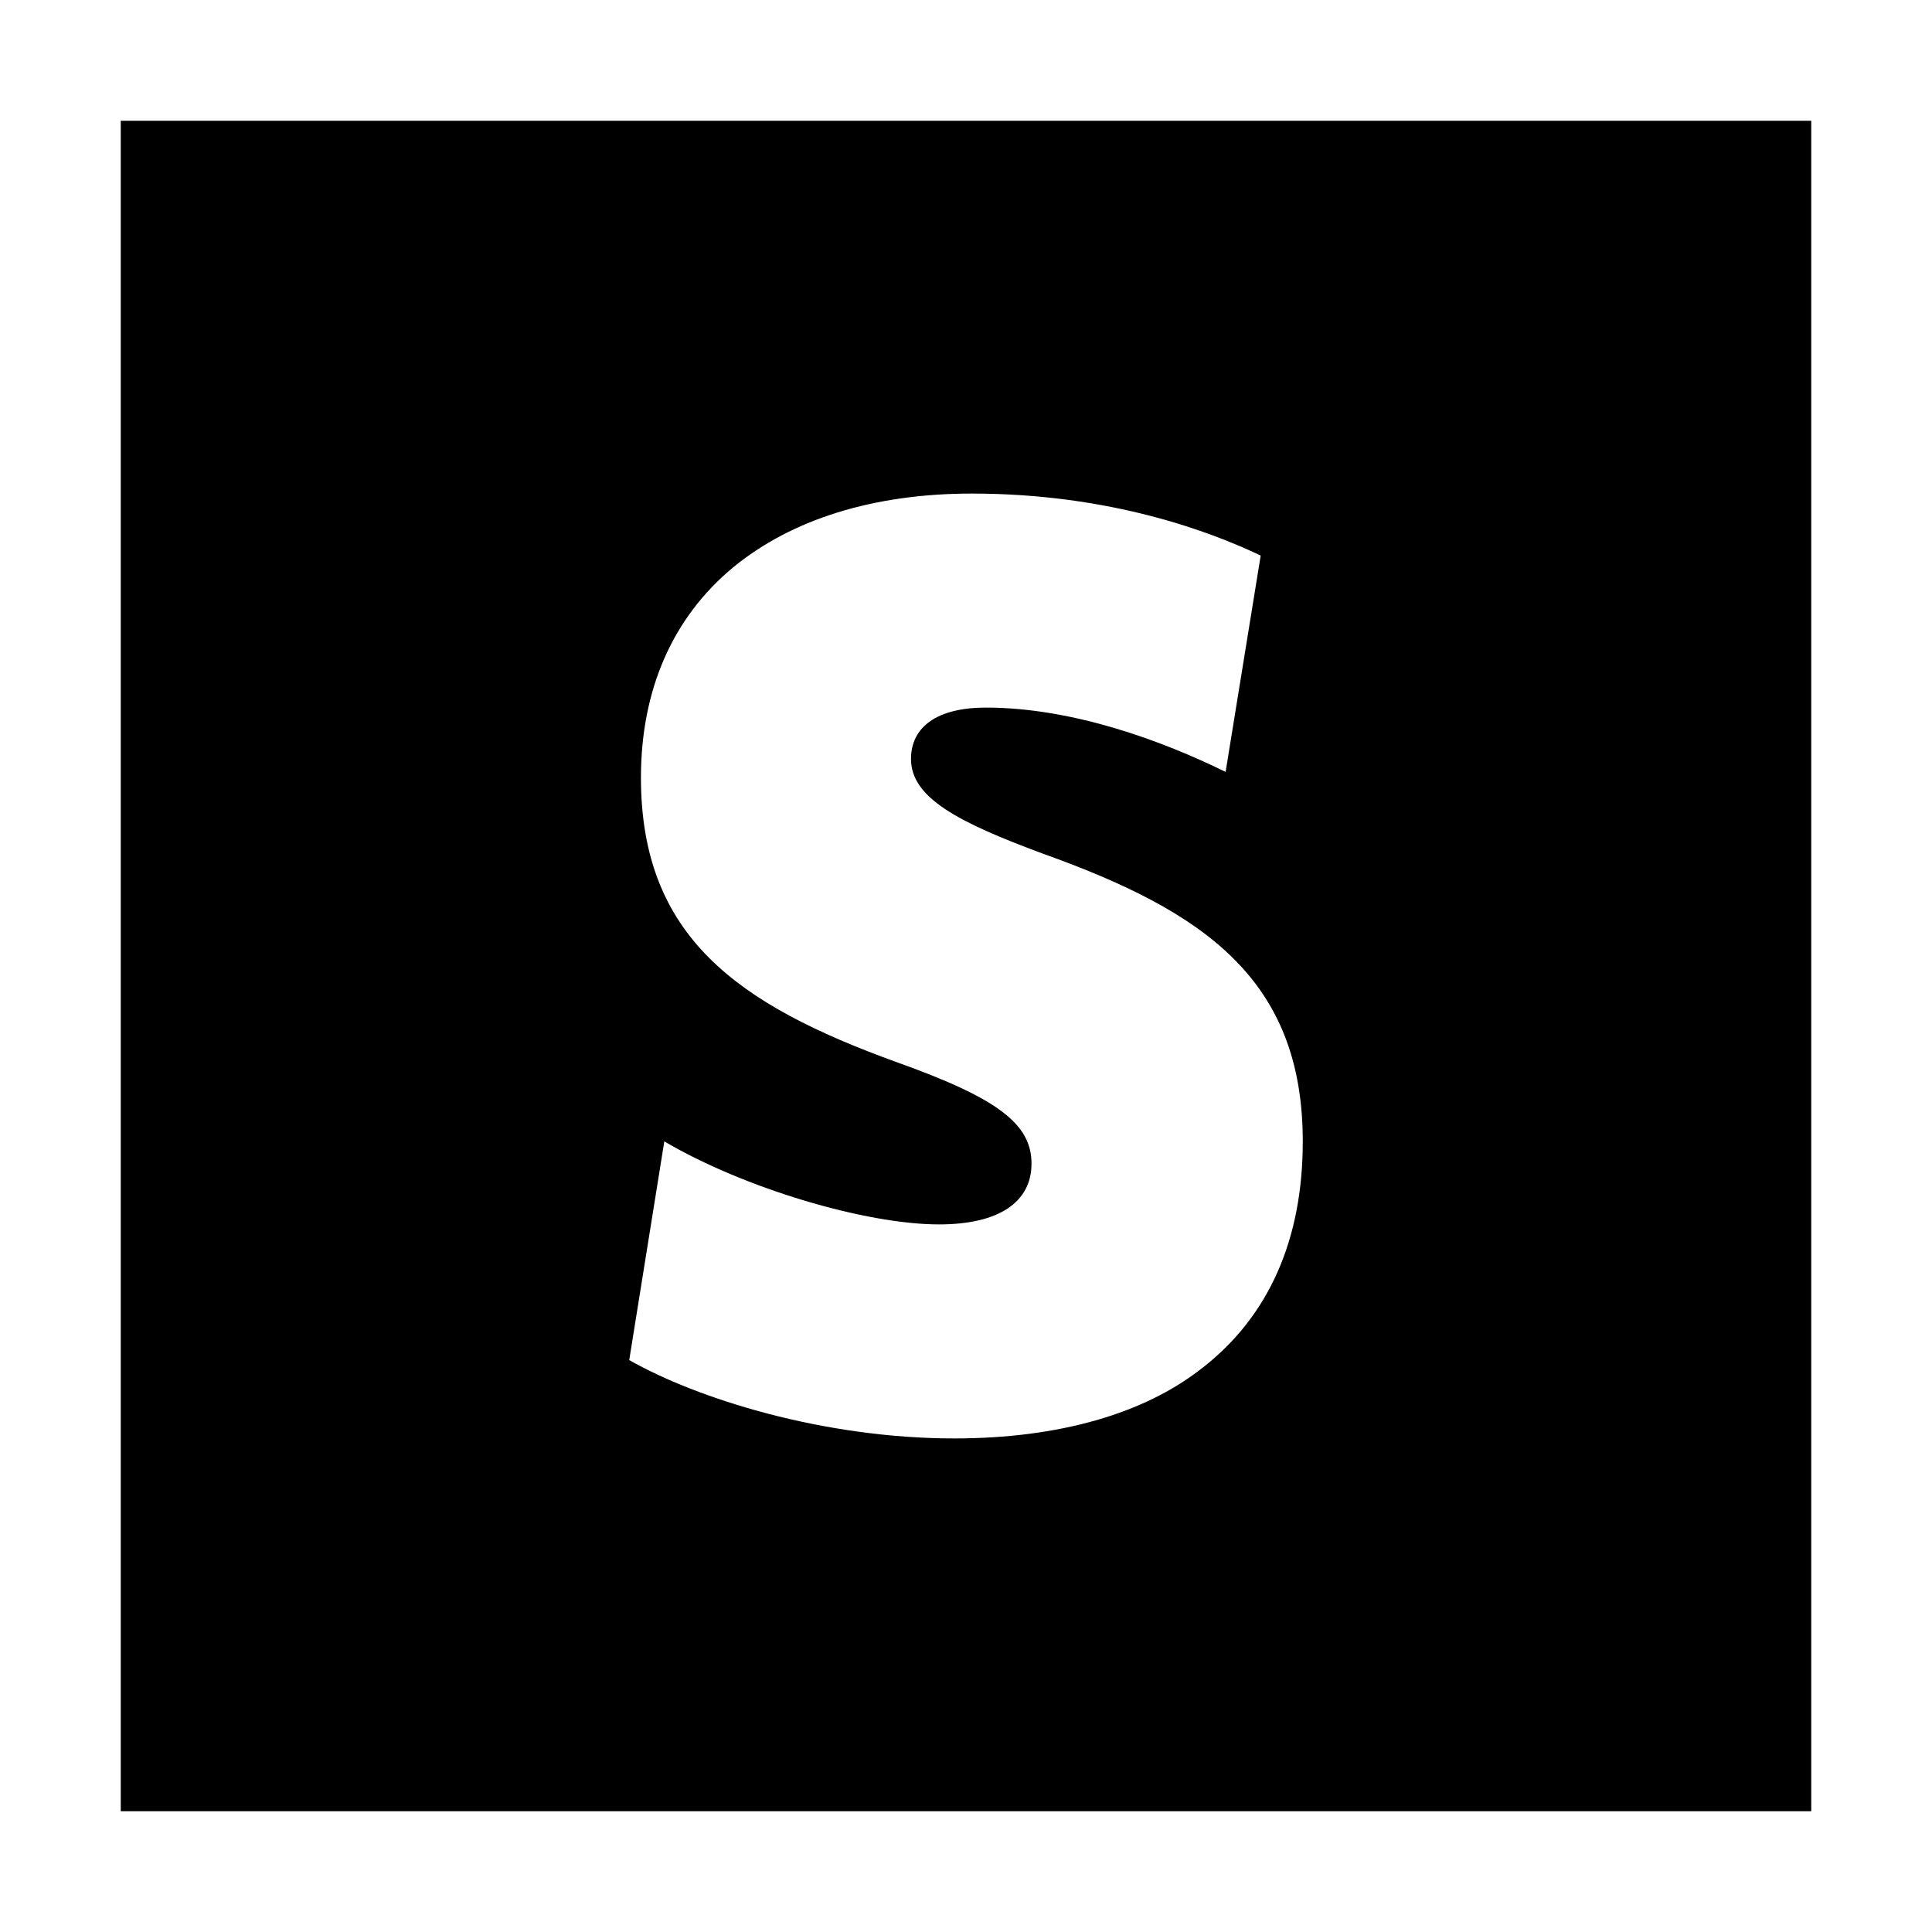 <?xml version="1.0" encoding="UTF-8"?>
<svg viewBox="0 0 32 32" version="1.1" xmlns="http://www.w3.org/2000/svg" xmlns:xlink="http://www.w3.org/1999/xlink">
<title>stripe</title>
<path d="M2 2v28h28v-28h-28zM19.932 22.643c-0.968 0.775-2.402 1.182-4.126 1.182-2.169 0-4.261-0.659-5.384-1.298l0.581-3.622c1.317 0.775 3.331 1.375 4.552 1.375 0.988 0 1.53-0.368 1.53-1.007 0-0.659-0.562-1.085-2.247-1.685-2.615-0.949-4.222-2.072-4.222-4.707 0-1.453 0.523-2.653 1.53-3.486 0.968-0.794 2.324-1.22 3.951-1.22 2.305 0 3.971 0.639 4.784 1.027l-0.581 3.583c-1.027-0.504-2.518-1.065-3.971-1.065-0.794 0-1.24 0.31-1.24 0.852 0 0.639 0.775 1.046 2.189 1.569 2.653 0.949 4.3 2.072 4.3 4.765 0 1.627-0.562 2.886-1.646 3.738v-0z"></path>
</svg>
